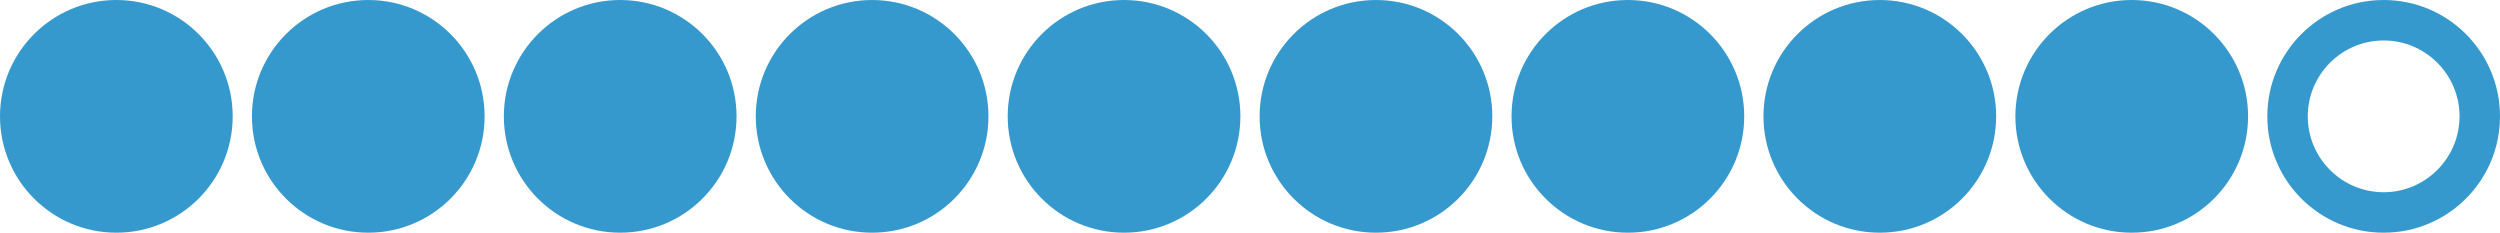 <?xml version="1.0" encoding="utf-8"?>
<!-- Generator: Adobe Illustrator 16.0.4, SVG Export Plug-In . SVG Version: 6.00 Build 0)  -->
<!DOCTYPE svg PUBLIC "-//W3C//DTD SVG 1.1//EN" "http://www.w3.org/Graphics/SVG/1.1/DTD/svg11.dtd">
<svg version="1.1" id="Layer_1" xmlns="http://www.w3.org/2000/svg" xmlns:xlink="http://www.w3.org/1999/xlink" x="0px" y="0px"
	 width="247.101px" height="23px" viewBox="0 0 247.101 23" enable-background="new 0 0 247.101 23" xml:space="preserve">
<g>
	<path fill="#3699CD" d="M160.9,21c-5.238,0-9.5-4.262-9.5-9.5s4.262-9.5,9.5-9.5s9.5,4.262,9.5,9.5S166.139,21,160.9,21z"/>
	<path fill="#3699CD" d="M160.9,4c4.136,0,7.5,3.364,7.5,7.5s-3.364,7.5-7.5,7.5s-7.5-3.364-7.5-7.5S156.765,4,160.9,4 M160.9,0
		c-6.352,0-11.5,5.148-11.5,11.5S154.549,23,160.9,23s11.5-5.148,11.5-11.5S167.252,0,160.9,0L160.9,0z"/>
</g>
<g>
	<path fill="#3699CD" d="M185.801,21c-5.238,0-9.5-4.262-9.5-9.5s4.262-9.5,9.5-9.5s9.5,4.262,9.5,9.5S191.039,21,185.801,21z"/>
	<path fill="#3699CD" d="M185.801,4c4.136,0,7.5,3.364,7.5,7.5s-3.364,7.5-7.5,7.5s-7.5-3.364-7.5-7.5S181.665,4,185.801,4
		 M185.801,0c-6.352,0-11.5,5.148-11.5,11.5s5.148,11.5,11.5,11.5s11.5-5.148,11.5-11.5S192.152,0,185.801,0L185.801,0z"/>
</g>
<g>
	<path fill="#3699CD" d="M210.701,21c-5.238,0-9.5-4.262-9.5-9.5s4.262-9.5,9.5-9.5s9.5,4.262,9.5,9.5S215.939,21,210.701,21z"/>
	<path fill="#3699CD" d="M210.701,4c4.136,0,7.5,3.364,7.5,7.5s-3.364,7.5-7.5,7.5s-7.5-3.364-7.5-7.5S206.565,4,210.701,4
		 M210.701,0c-6.352,0-11.5,5.148-11.5,11.5s5.148,11.5,11.5,11.5c6.351,0,11.5-5.148,11.5-11.5S217.052,0,210.701,0L210.701,0z"/>
</g>
<g>
	<path fill="#3699CD" d="M235.601,4c4.136,0,7.5,3.364,7.5,7.5s-3.364,7.5-7.5,7.5s-7.5-3.364-7.5-7.5S231.465,4,235.601,4
		 M235.601,0c-6.351,0-11.5,5.148-11.5,11.5s5.149,11.5,11.5,11.5c6.352,0,11.5-5.148,11.5-11.5S241.952,0,235.601,0L235.601,0z"/>
</g>
<g>
	<path fill="#3699CD" d="M86.2,21c-5.238,0-9.5-4.262-9.5-9.5S80.962,2,86.2,2s9.5,4.262,9.5,9.5S91.438,21,86.2,21z"/>
	<path fill="#3699CD" d="M86.2,4c4.136,0,7.5,3.364,7.5,7.5S90.336,19,86.2,19s-7.5-3.364-7.5-7.5S82.064,4,86.2,4 M86.2,0
		c-6.351,0-11.5,5.148-11.5,11.5S79.849,23,86.2,23s11.5-5.148,11.5-11.5S92.551,0,86.2,0L86.2,0z"/>
</g>
<g>
	<path fill="#3699CD" d="M111.101,21c-5.238,0-9.5-4.262-9.5-9.5s4.262-9.5,9.5-9.5s9.5,4.262,9.5,9.5S116.339,21,111.101,21z"/>
	<path fill="#3699CD" d="M111.101,4c4.136,0,7.5,3.364,7.5,7.5s-3.364,7.5-7.5,7.5s-7.5-3.364-7.5-7.5S106.965,4,111.101,4
		 M111.101,0c-6.352,0-11.5,5.148-11.5,11.5s5.148,11.5,11.5,11.5c6.351,0,11.5-5.148,11.5-11.5S117.452,0,111.101,0L111.101,0z"/>
</g>
<g>
	<path fill="#3699CD" d="M136,21c-5.238,0-9.499-4.262-9.499-9.5S130.762,2,136,2s9.5,4.262,9.5,9.5S141.238,21,136,21z"/>
	<path fill="#3699CD" d="M136,4c4.136,0,7.5,3.364,7.5,7.5S140.136,19,136,19c-4.135,0-7.5-3.364-7.5-7.5S131.865,4,136,4 M136,0
		c-6.351,0-11.5,5.148-11.5,11.5S129.649,23,136,23c6.352,0,11.5-5.148,11.5-11.5S142.352,0,136,0L136,0z"/>
</g>
<g>
	<path fill="#3699CD" d="M11.5,21C6.262,21,2,16.738,2,11.5S6.262,2,11.5,2S21,6.262,21,11.5S16.738,21,11.5,21z"/>
	<path fill="#3699CD" d="M11.5,4c4.136,0,7.5,3.364,7.5,7.5S15.636,19,11.5,19S4,15.636,4,11.5S7.364,4,11.5,4 M11.5,0
		C5.148,0,0,5.149,0,11.5C0,17.852,5.148,23,11.5,23C17.851,23,23,17.852,23,11.5C23,5.149,17.851,0,11.5,0L11.5,0z"/>
</g>
<g>
	<path fill="#3699CD" d="M36.4,21c-5.238,0-9.5-4.262-9.5-9.5S31.162,2,36.4,2s9.5,4.262,9.5,9.5S41.639,21,36.4,21z"/>
	<path fill="#3699CD" d="M36.4,4c4.136,0,7.5,3.364,7.5,7.5S40.536,19,36.4,19s-7.5-3.364-7.5-7.5S32.265,4,36.4,4 M36.4,0
		c-6.352,0-11.5,5.149-11.5,11.5c0,6.352,5.148,11.5,11.5,11.5c6.351,0,11.5-5.148,11.5-11.5C47.9,5.149,42.751,0,36.4,0L36.4,0z"/>
</g>
<g>
	<path fill="#3699CD" d="M61.3,21c-5.238,0-9.5-4.262-9.5-9.5S56.062,2,61.3,2s9.5,4.262,9.5,9.5S66.539,21,61.3,21z"/>
	<path fill="#3699CD" d="M61.3,4c4.136,0,7.5,3.364,7.5,7.5S65.436,19,61.3,19s-7.5-3.364-7.5-7.5S57.165,4,61.3,4 M61.3,0
		c-6.352,0-11.5,5.149-11.5,11.5c0,6.352,5.148,11.5,11.5,11.5c6.351,0,11.5-5.148,11.5-11.5C72.8,5.149,67.651,0,61.3,0L61.3,0z"/>
</g>
</svg>
